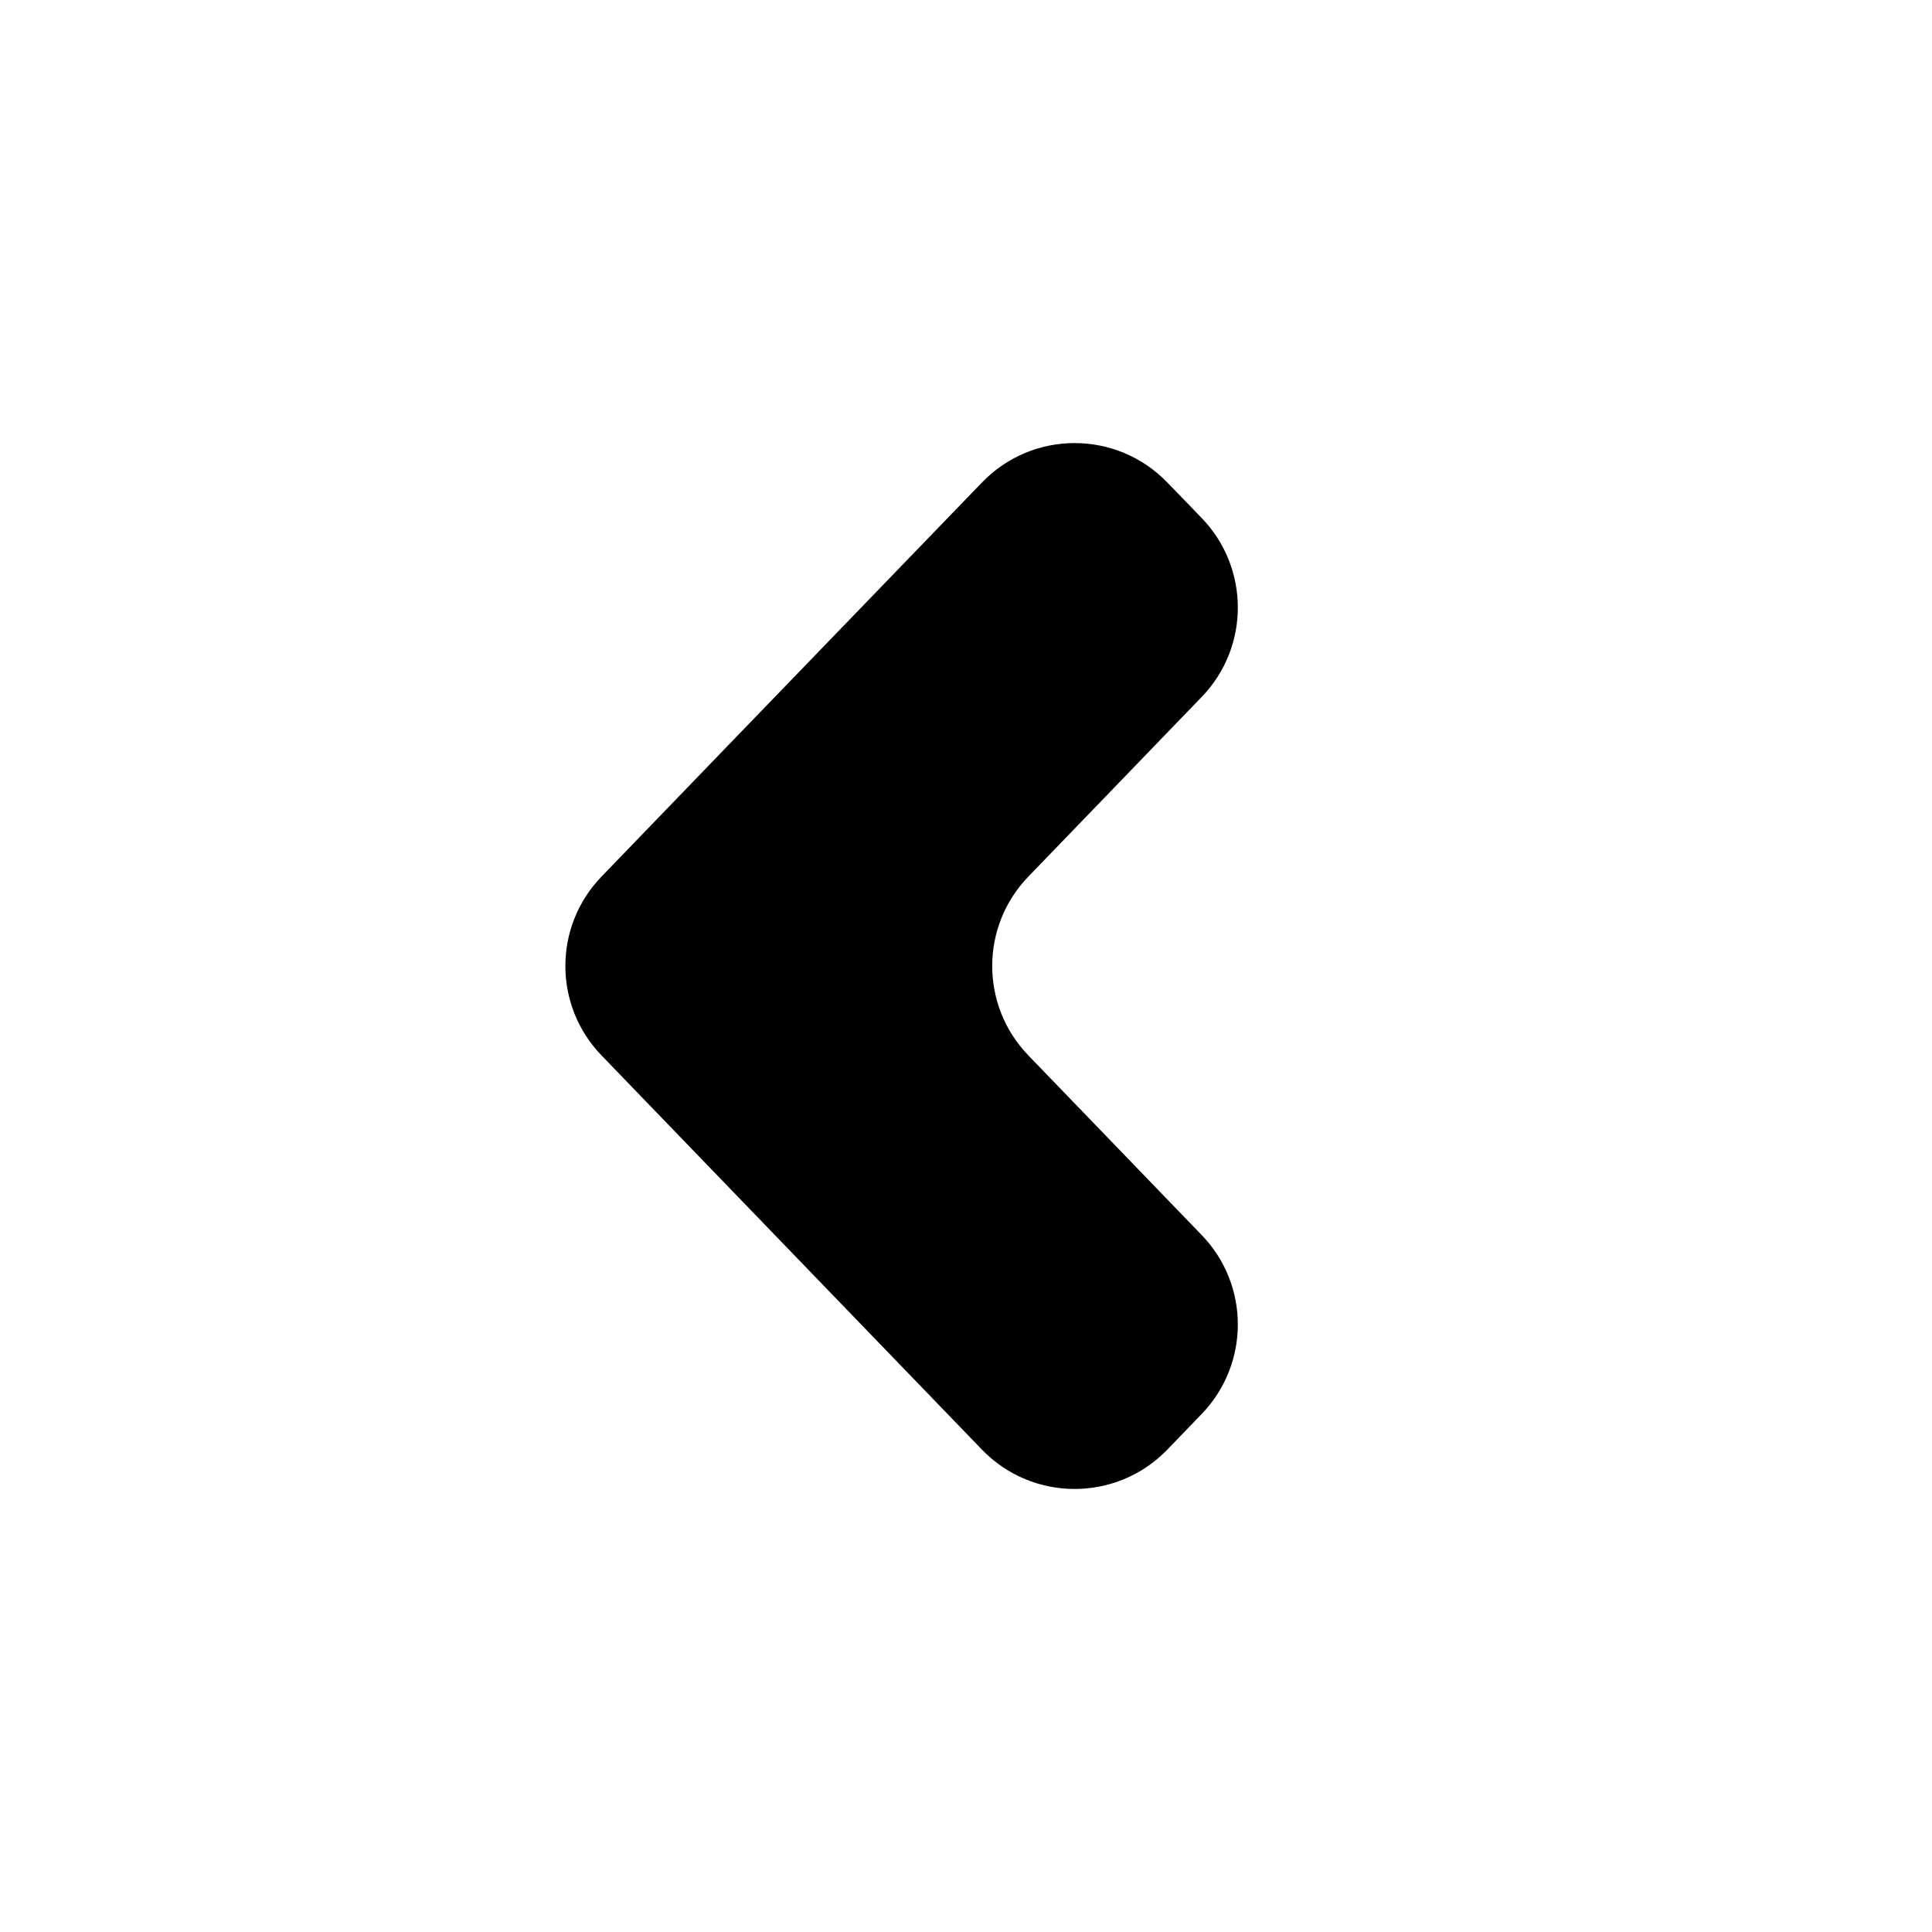 <svg width="15" height="15" viewBox="0 0 15 15" fill="none" xmlns="http://www.w3.org/2000/svg">
<path fill-rule="evenodd" clip-rule="evenodd" d="M5.657 5.783L7.624 3.746C8.017 3.338 8.669 3.338 9.063 3.746L9.33 4.022C9.704 4.41 9.704 5.024 9.33 5.411L7.984 6.806C7.61 7.193 7.61 7.807 7.984 8.194L9.33 9.589C9.704 9.976 9.704 10.59 9.33 10.978L9.063 11.255C8.669 11.662 8.017 11.662 7.624 11.255L5.657 9.217L4.67 8.194C4.296 7.807 4.296 7.193 4.67 6.806L5.657 5.783Z" fill="black"/>
</svg>

